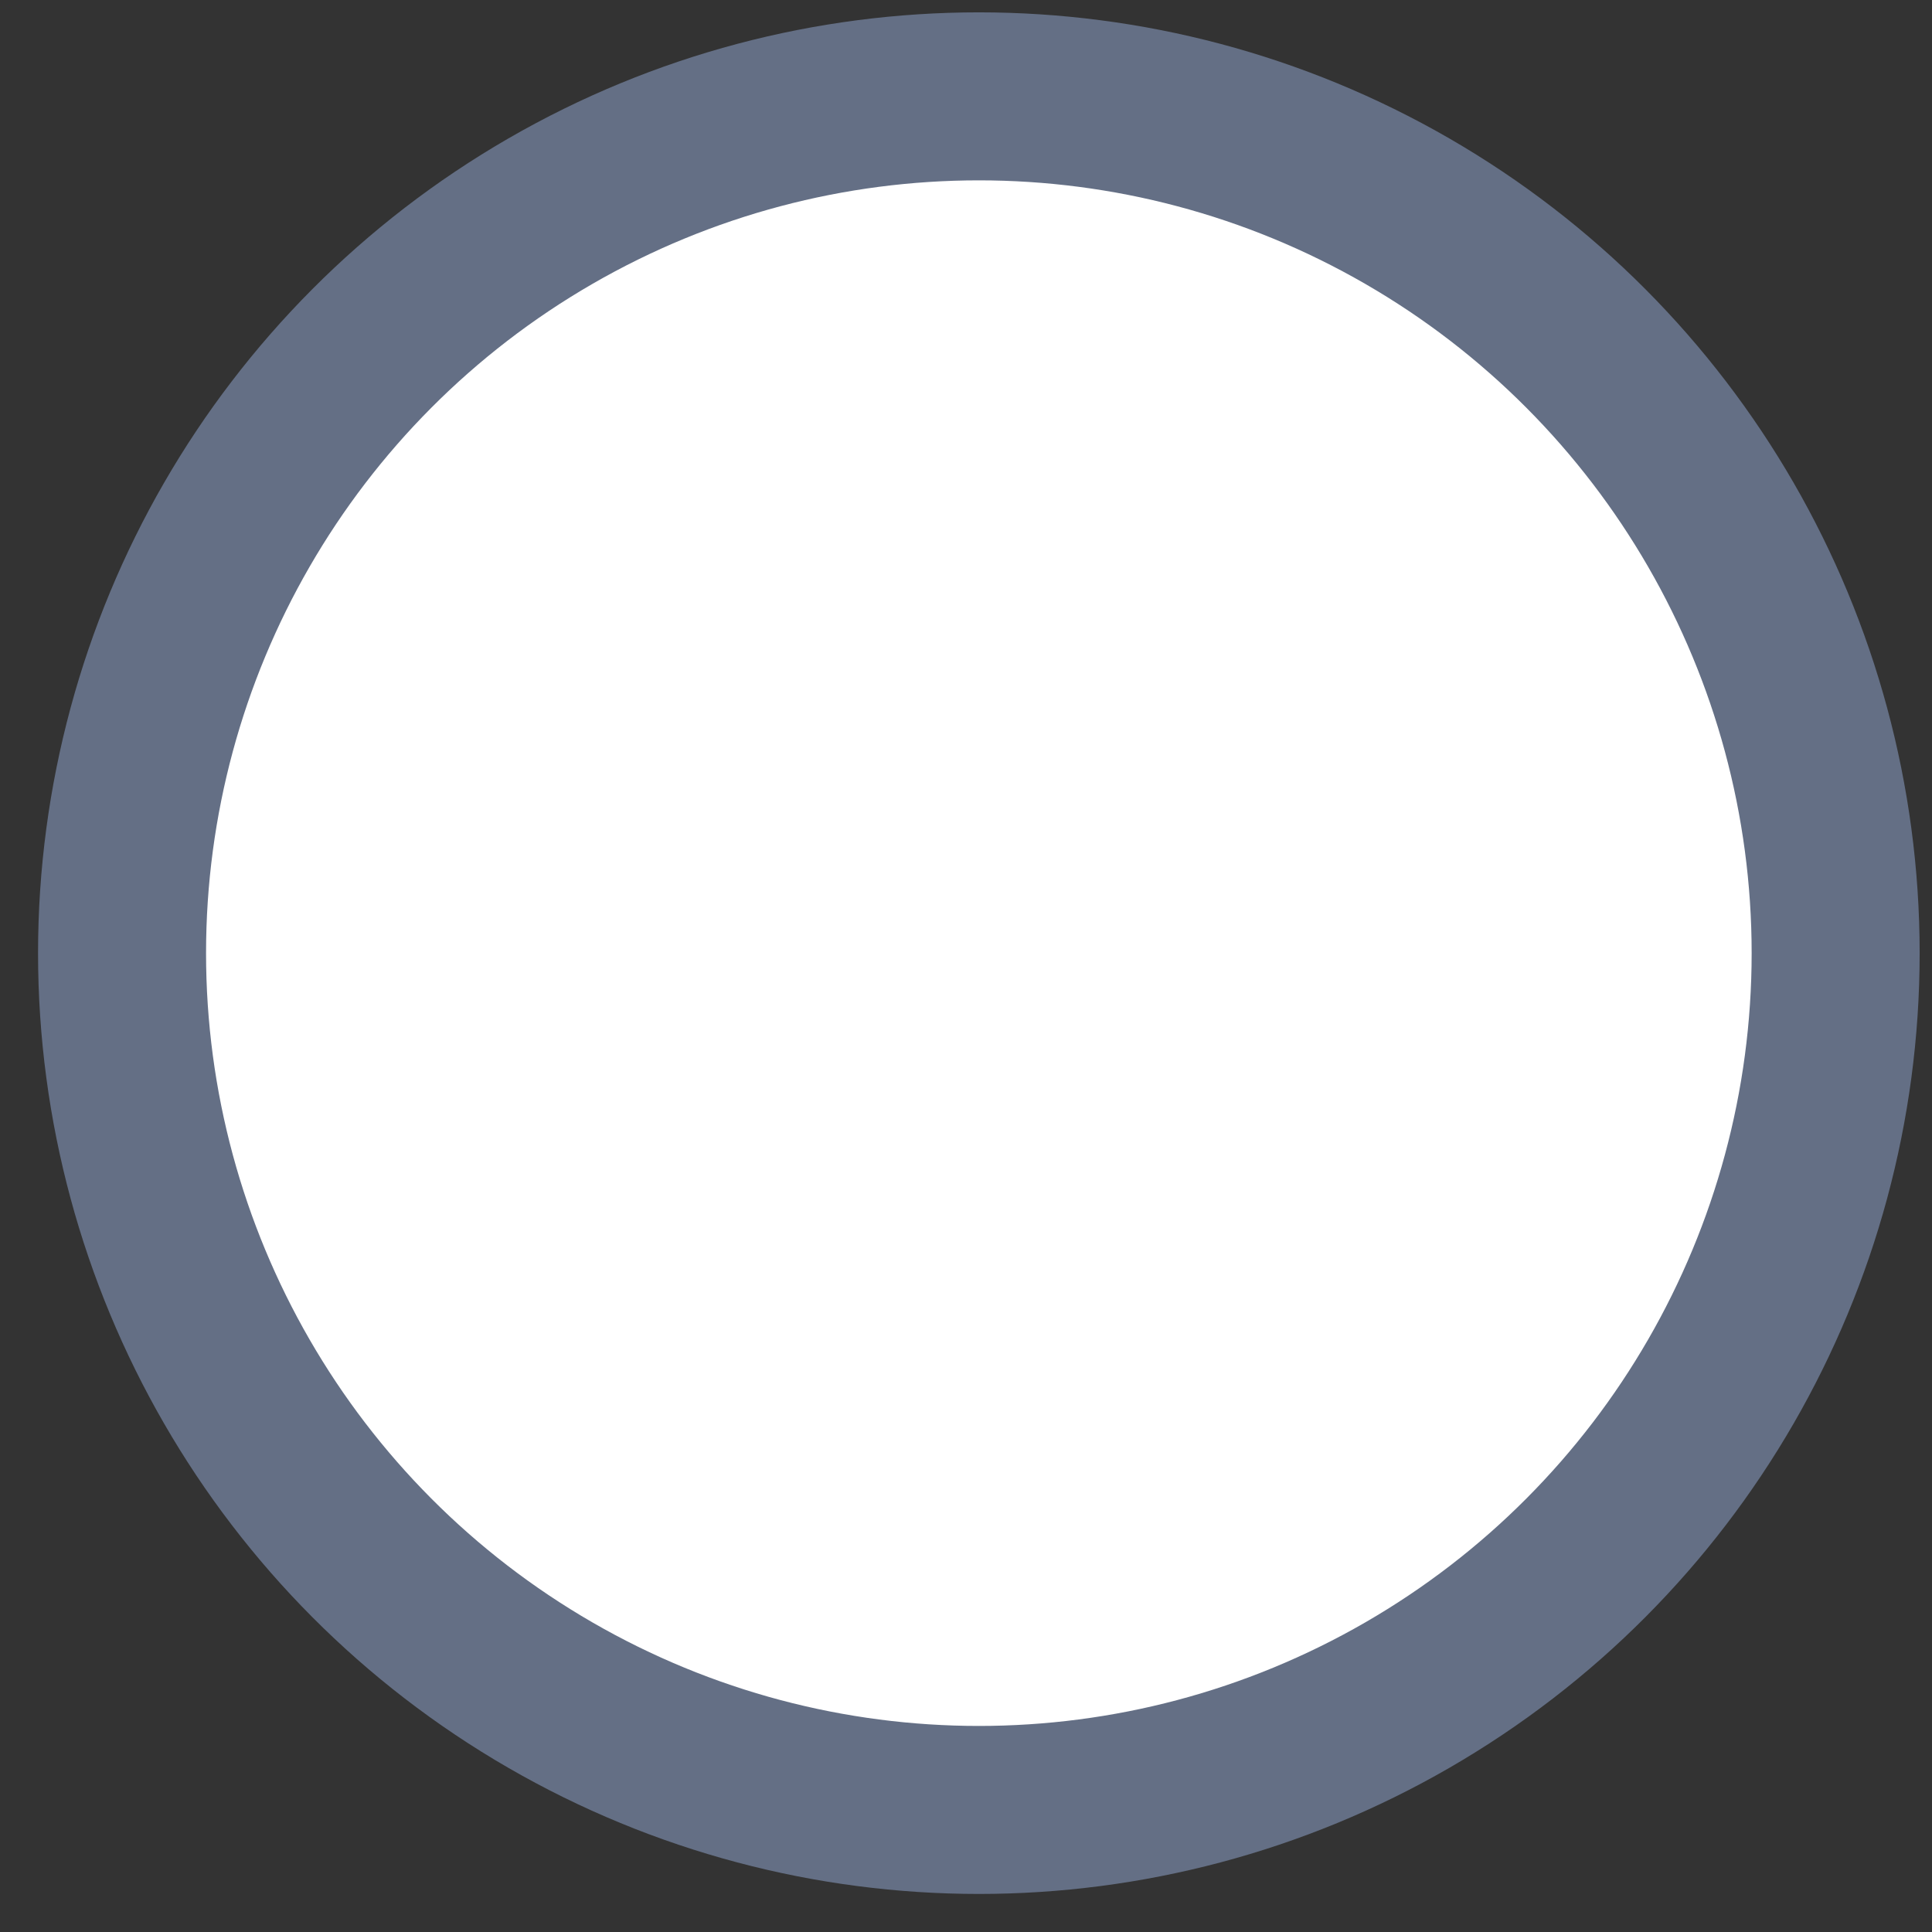 <svg width="23" height="23" viewBox="0 0 23 23" fill="none" xmlns="http://www.w3.org/2000/svg">
<rect x="0" y="0" width="23" height="23" fill="#333333" stroke="none"/>
<circle cx="11.653" cy="11.347" r="10.2" fill="white" stroke="#646F85" stroke-width="2"/>
</svg>
